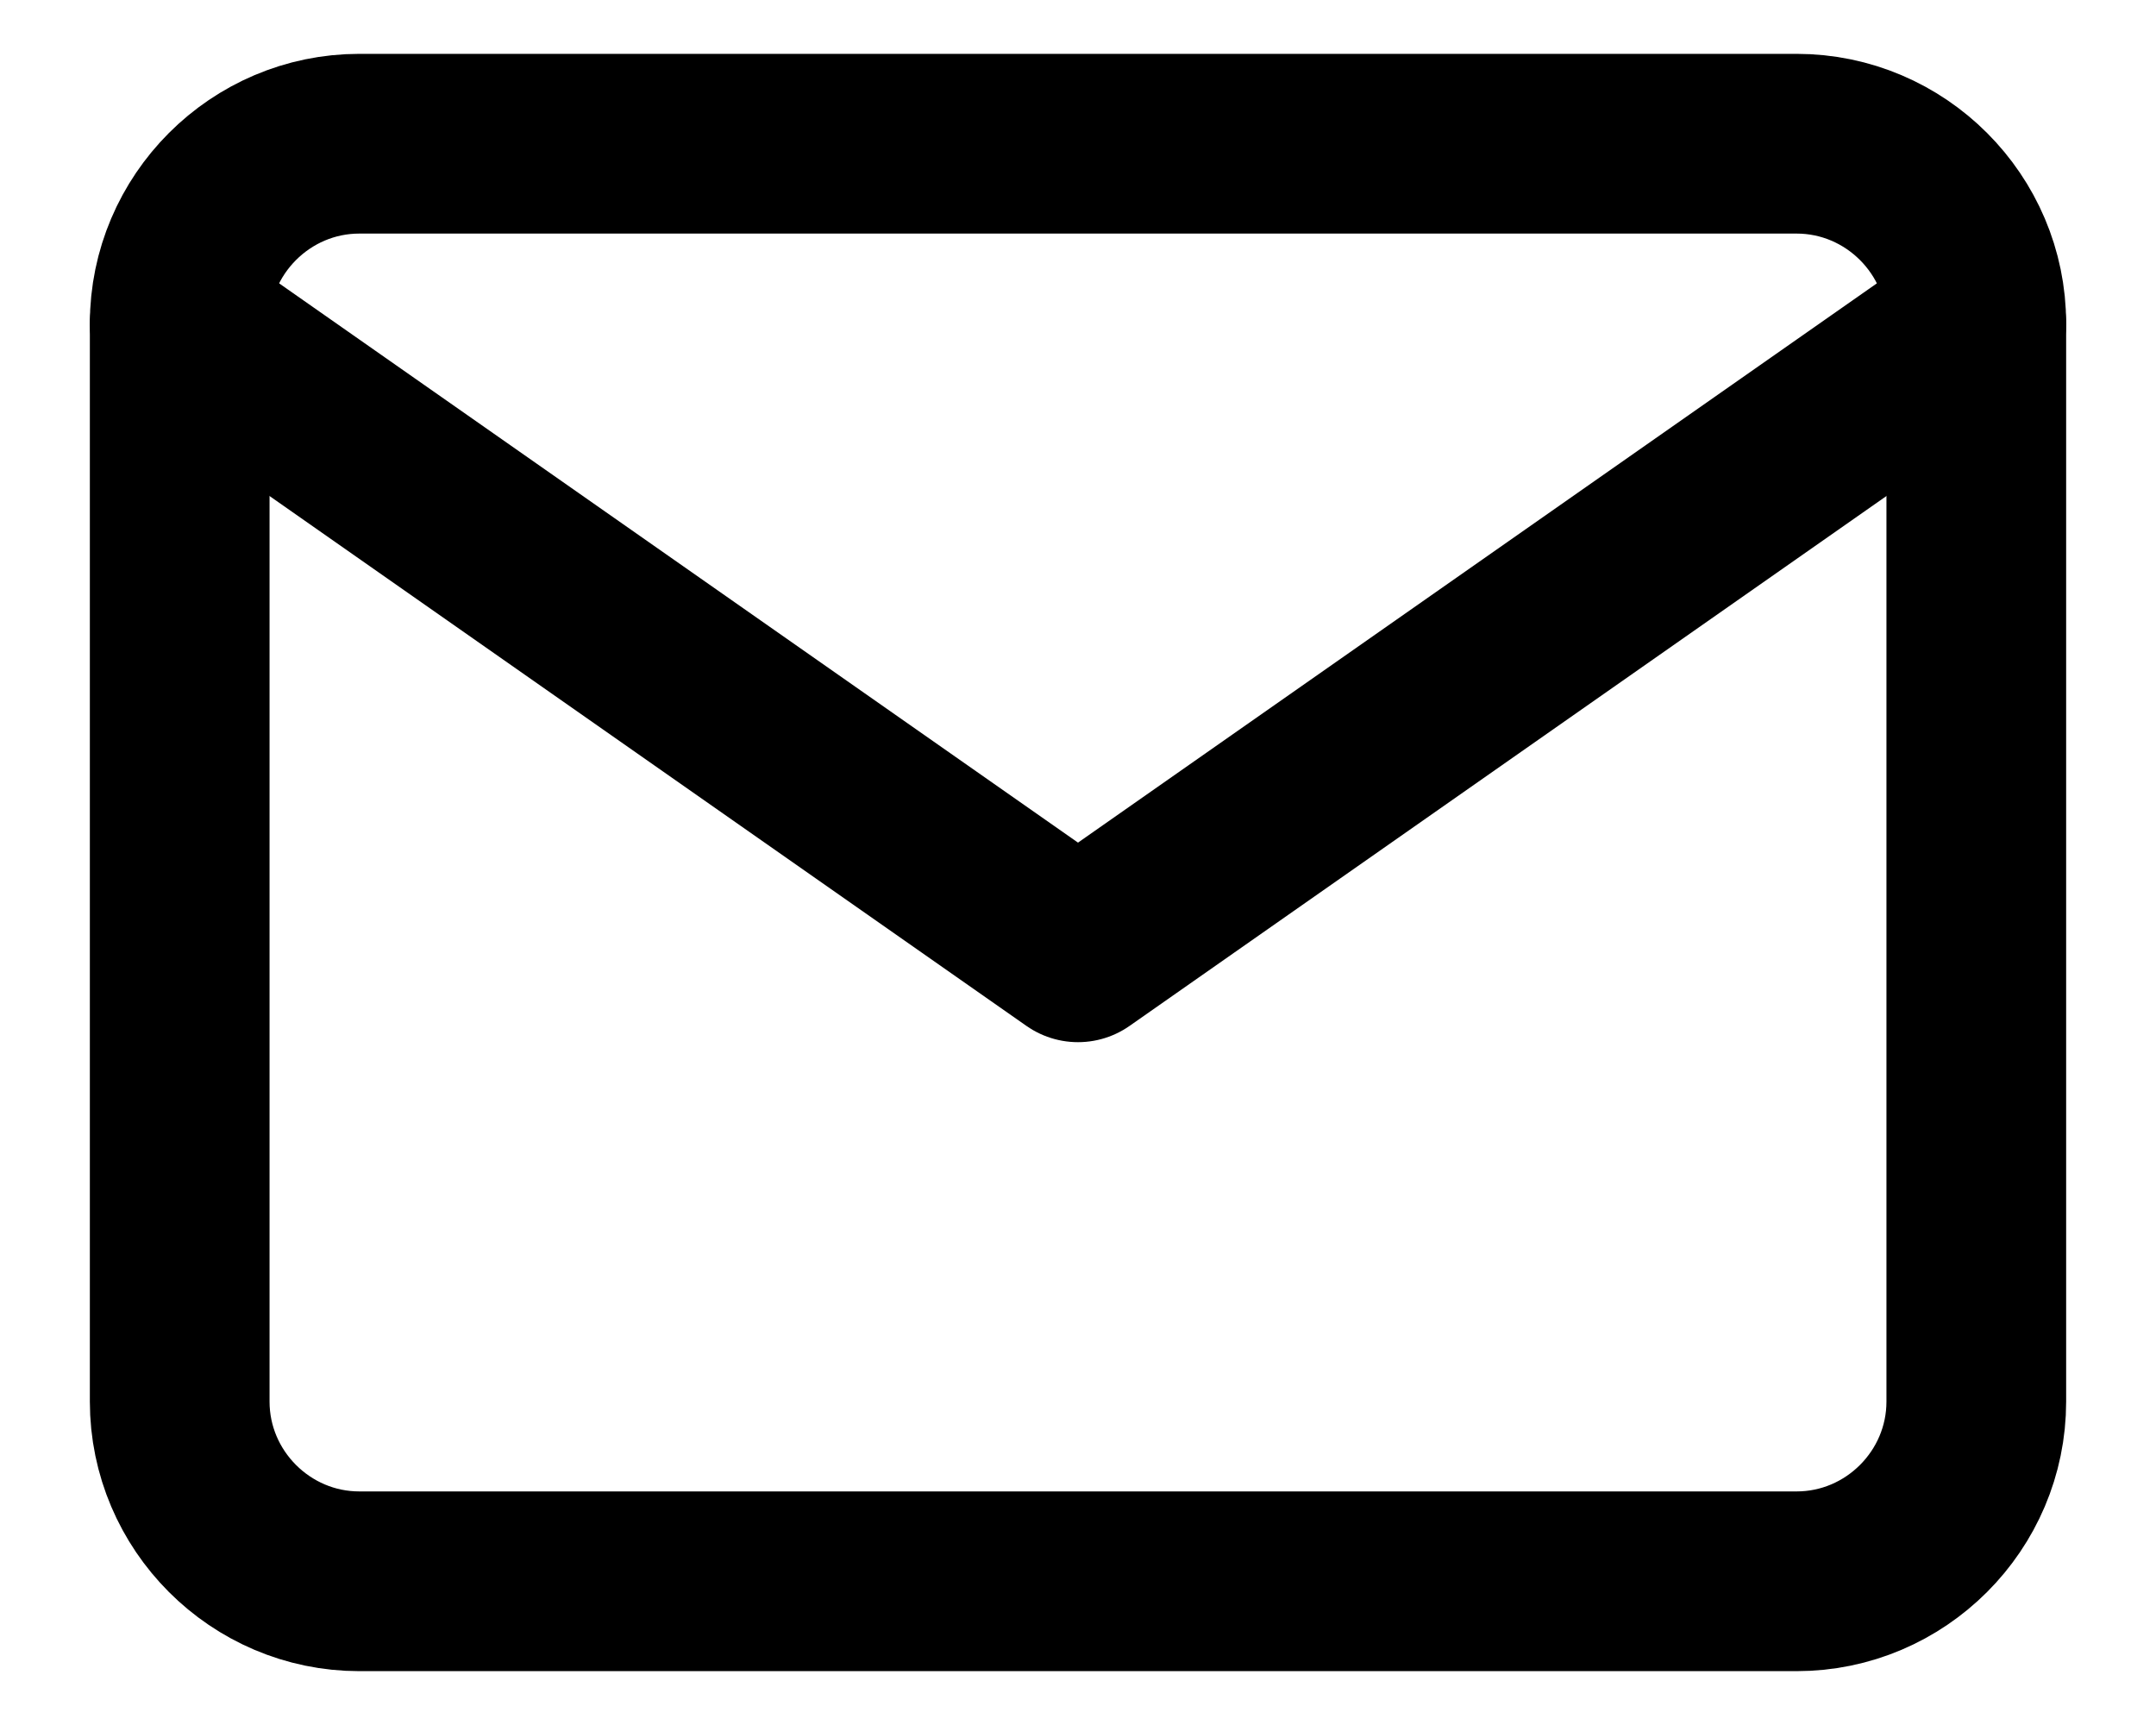 <svg width="20" height="16" viewBox="0 0 20 16" fill="none" xmlns="http://www.w3.org/2000/svg">
<g id="mail icon">
<path id="Vector" d="M3.333 1.333H16.666C17.583 1.333 18.333 2.083 18.333 3V13C18.333 13.917 17.583 14.667 16.666 14.667H3.333C2.417 14.667 1.667 13.917 1.667 13V3C1.667 2.083 2.417 1.333 3.333 1.333Z" stroke="black" stroke-width="1.667" stroke-linecap="round" stroke-linejoin="round"/>
<path id="Vector_2" d="M18.333 3L10 8.833L1.667 3" stroke="black" stroke-width="1.667" stroke-linecap="round" stroke-linejoin="round"/>
</g>
</svg>
